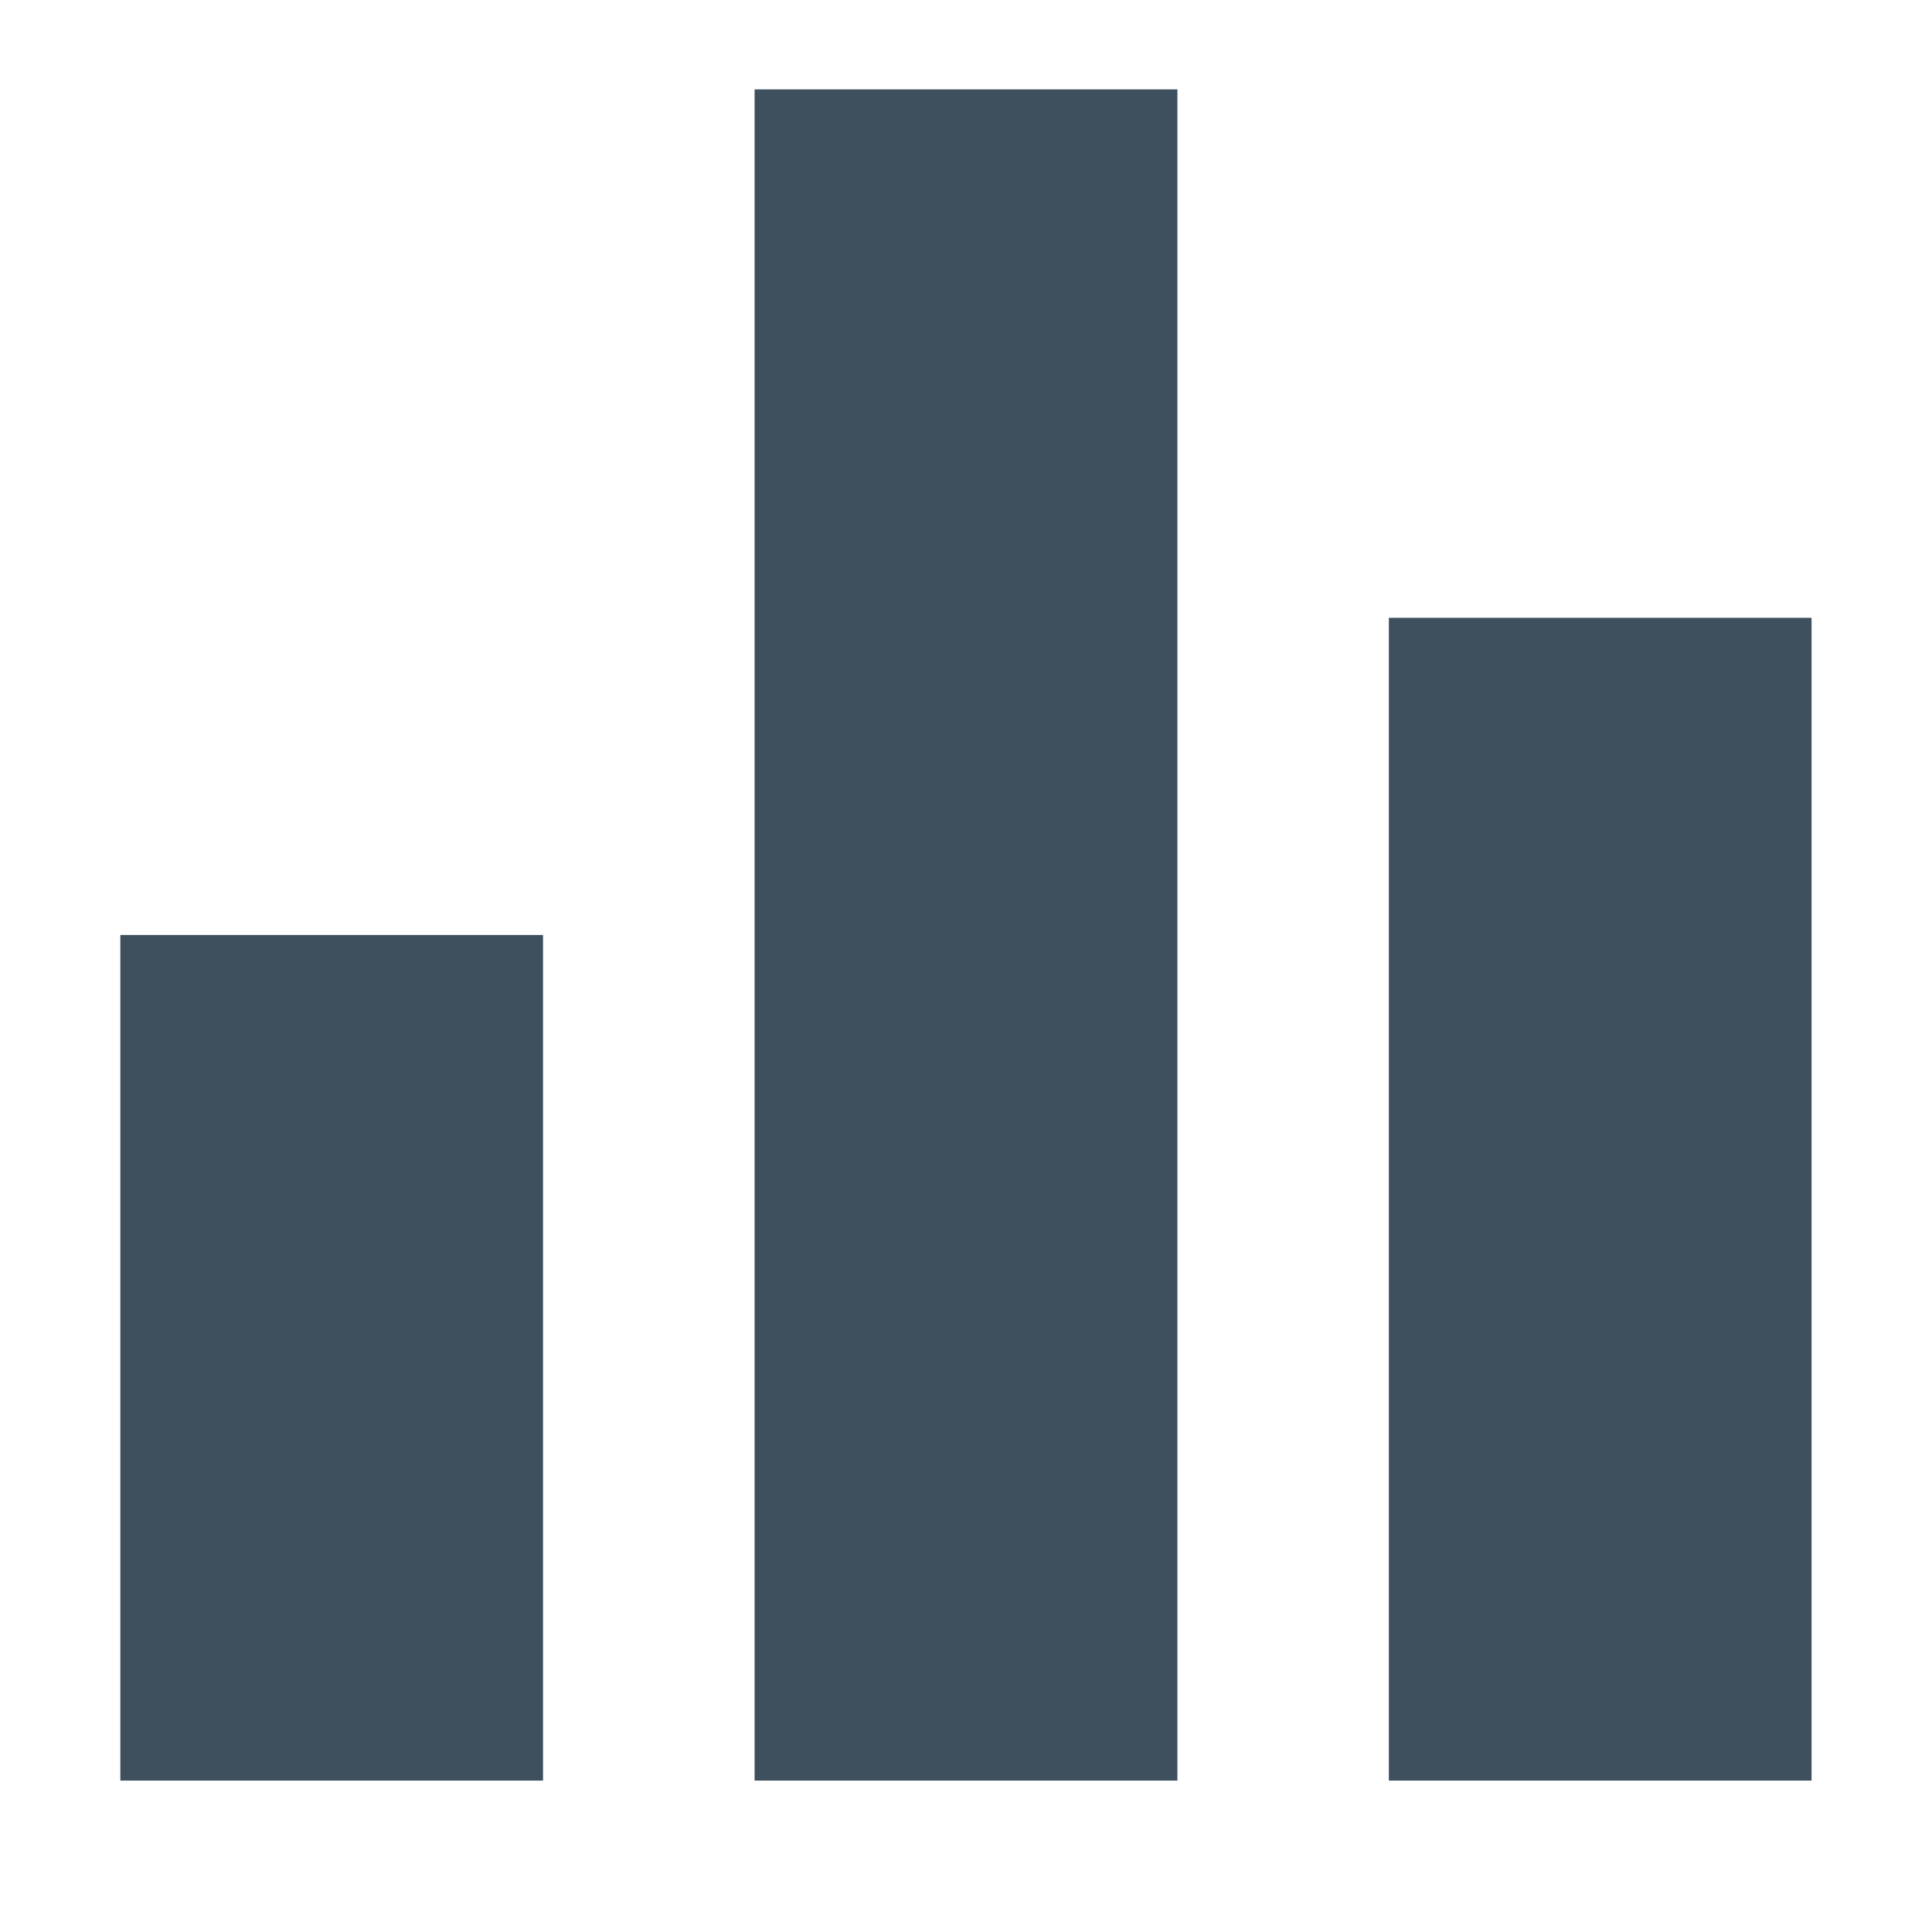 <?xml version="1.0" encoding="utf-8"?>
<!-- Generator: Adobe Illustrator 16.0.0, SVG Export Plug-In . SVG Version: 6.00 Build 0)  -->
<!DOCTYPE svg PUBLIC "-//W3C//DTD SVG 1.1//EN" "http://www.w3.org/Graphics/SVG/1.1/DTD/svg11.dtd">
<svg version="1.1" id="Layer_1" xmlns="http://www.w3.org/2000/svg" xmlns:xlink="http://www.w3.org/1999/xlink" x="0px" y="0px"
	 width="16.473px" height="16.473px" viewBox="0 0 16.473 16.473" enable-background="new 0 0 16.473 16.473" xml:space="preserve">
<path fill="#3E4F5E" d="M6.434,15.182h3.605V0.762H6.434V15.182z M1.026,15.182h3.604v-7.21H1.026V15.182z M11.842,5.268v9.914
	h3.604V5.268H11.842z"/>
</svg>
